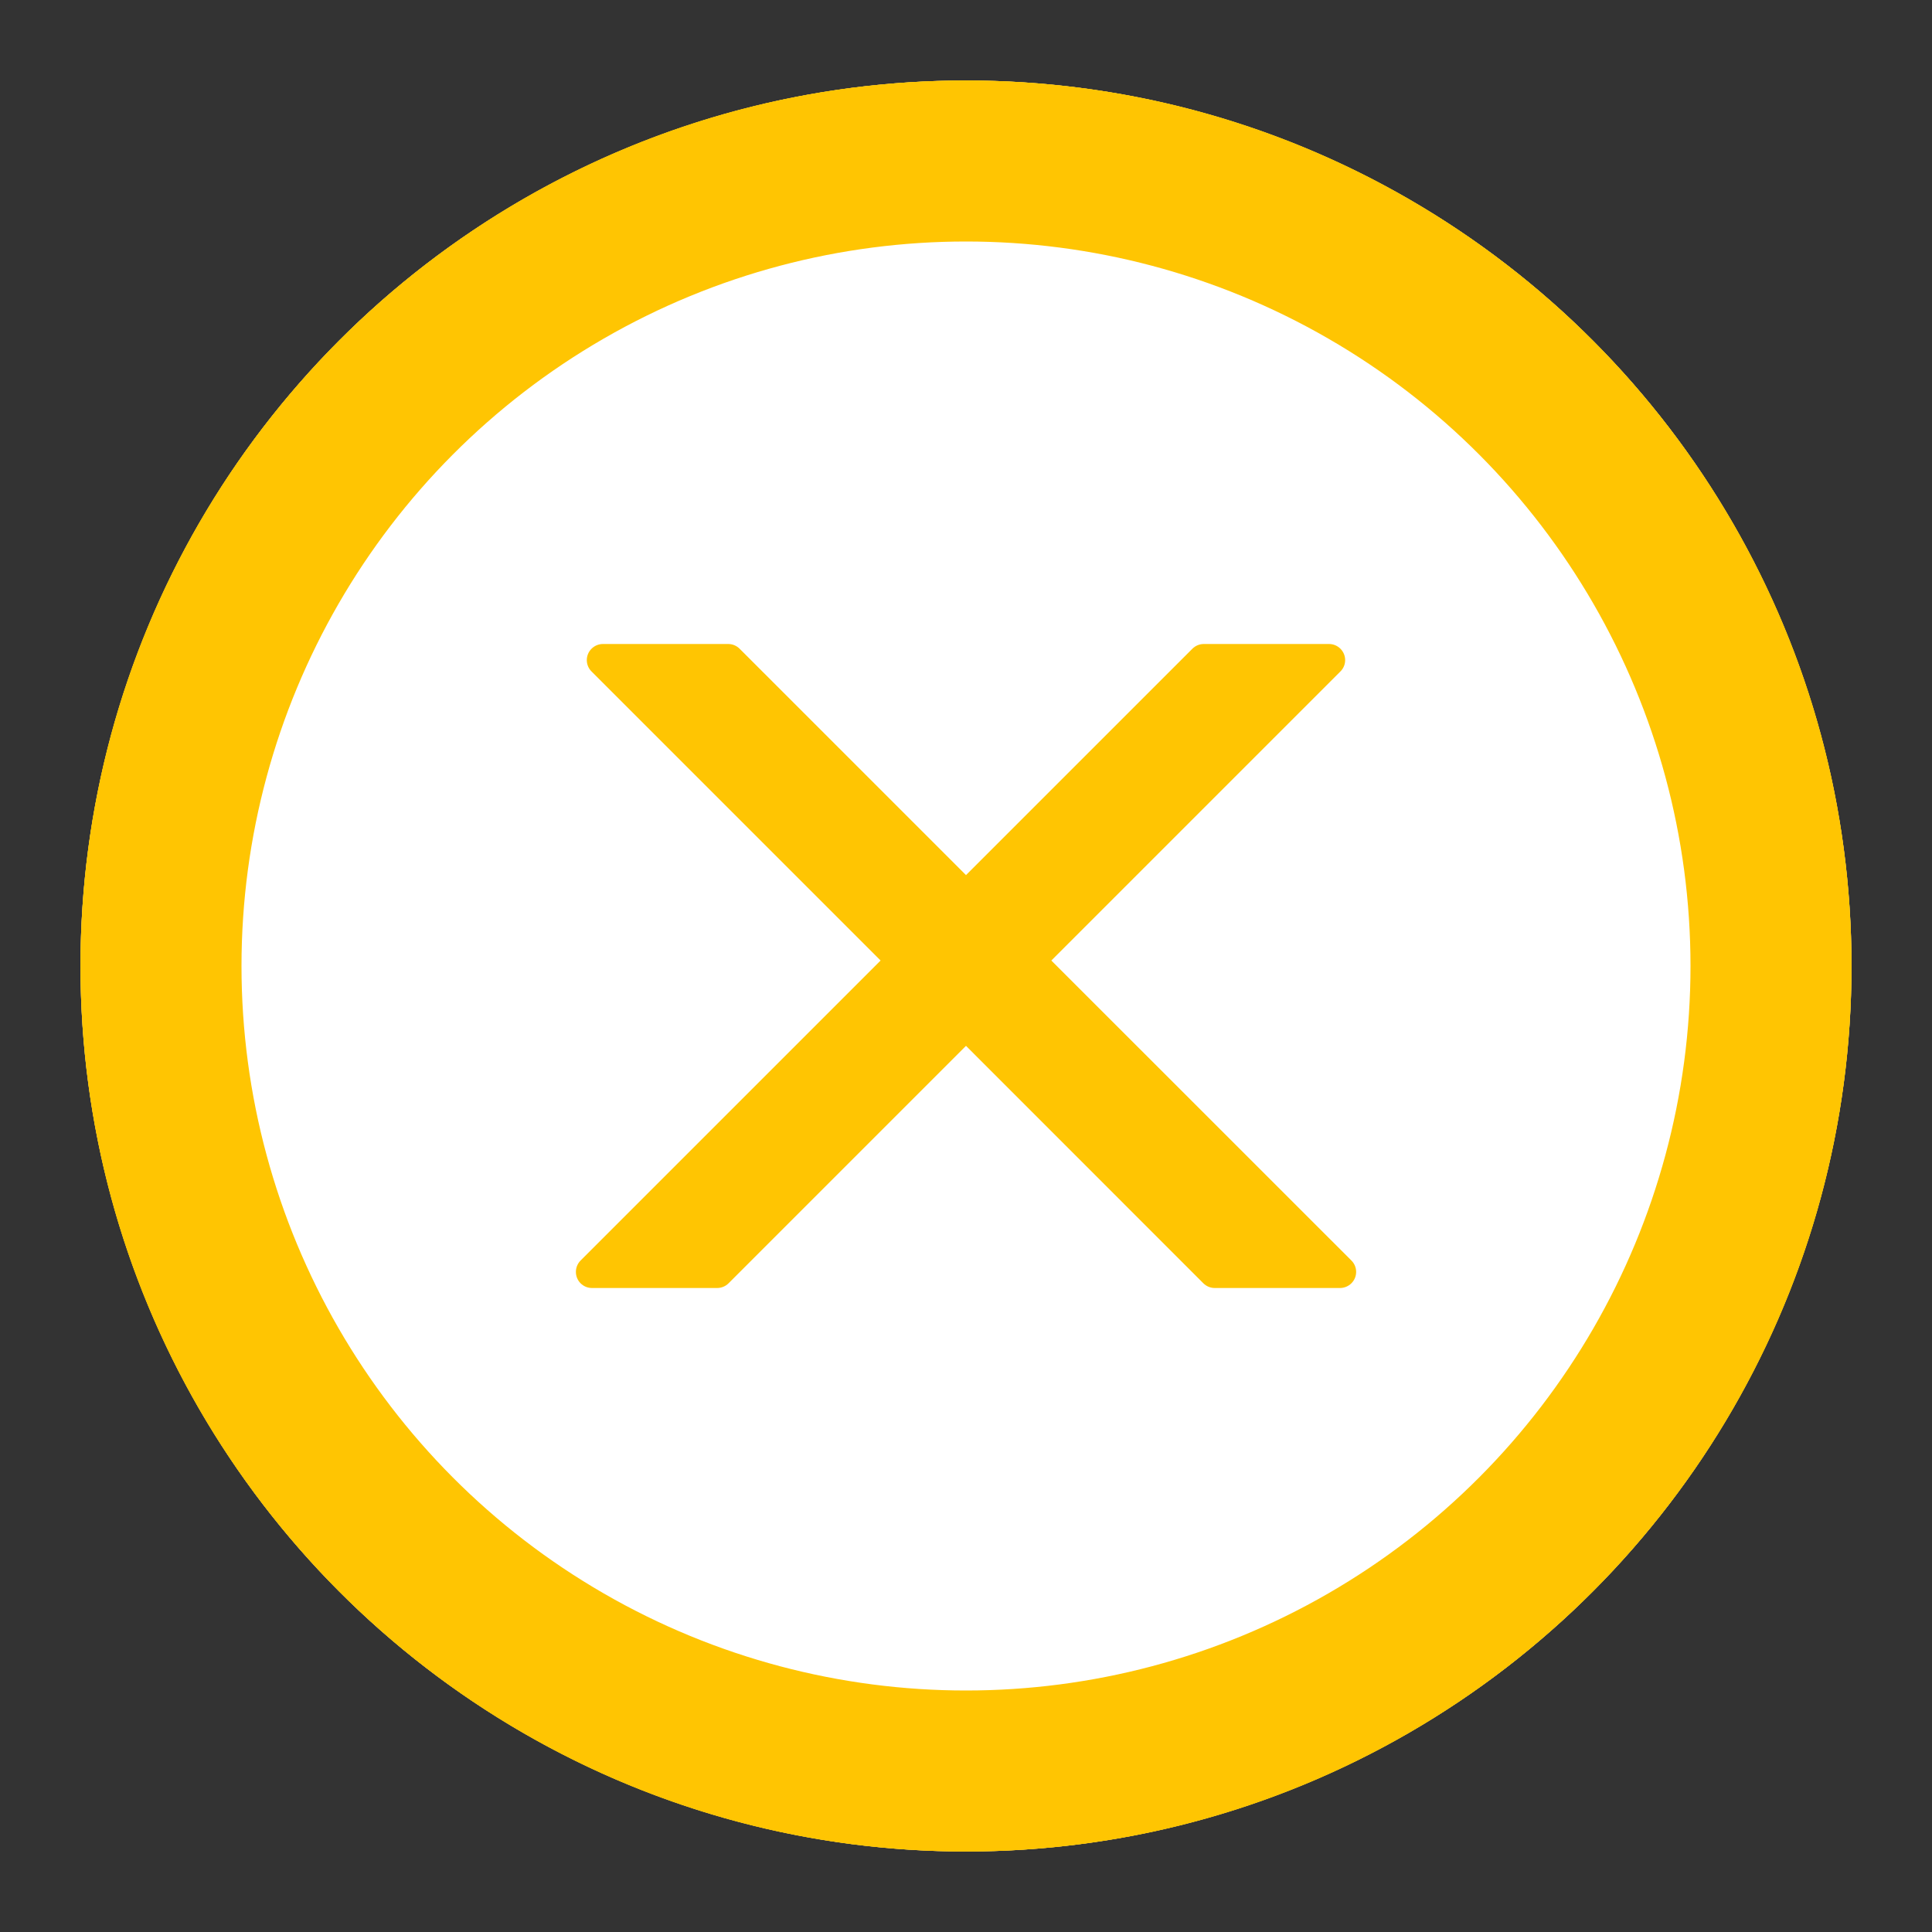 <svg width="24" height="24" viewBox="0 0 24 24" fill="none" xmlns="http://www.w3.org/2000/svg">
<rect x="0" y="0" width="24" height="24" fill="#333333" stroke="none"/>
<circle cx="12" cy="12" r="11" fill="white"/>
<path d="M12 1C18.075 1 23 5.925 23 12C23 18.075 18.075 23 12 23C5.925 23 1 18.075 1 12C1 5.925 5.925 1 12 1ZM12 2.5C6.753 2.5 2.5 6.753 2.5 12C2.5 17.247 6.753 21.5 12 21.5C17.247 21.5 21.5 17.247 21.5 12C21.5 6.753 17.247 2.5 12 2.5ZM9.188 8.059L12 10.871L14.812 8.059C14.85 8.021 14.901 8 14.954 8H16.51C16.62 8 16.71 8.09 16.71 8.2C16.71 8.253 16.689 8.304 16.651 8.341L13.06 11.932L16.788 15.659C16.866 15.737 16.866 15.863 16.788 15.941C16.75 15.979 16.699 16 16.646 16H15.09C15.037 16 14.986 15.979 14.948 15.941L12 12.992L9.051 15.941C9.013 15.979 8.962 16 8.909 16H7.354C7.243 16 7.154 15.911 7.154 15.8C7.154 15.747 7.175 15.696 7.212 15.659L10.939 11.932L7.348 8.341C7.27 8.263 7.27 8.137 7.348 8.059C7.386 8.021 7.437 8 7.49 8H9.046C9.099 8 9.15 8.021 9.188 8.059Z" fill="#FFC502"/>
<circle cx="12" cy="12" r="10" stroke="#FFC502" stroke-width="2"/>
</svg>
